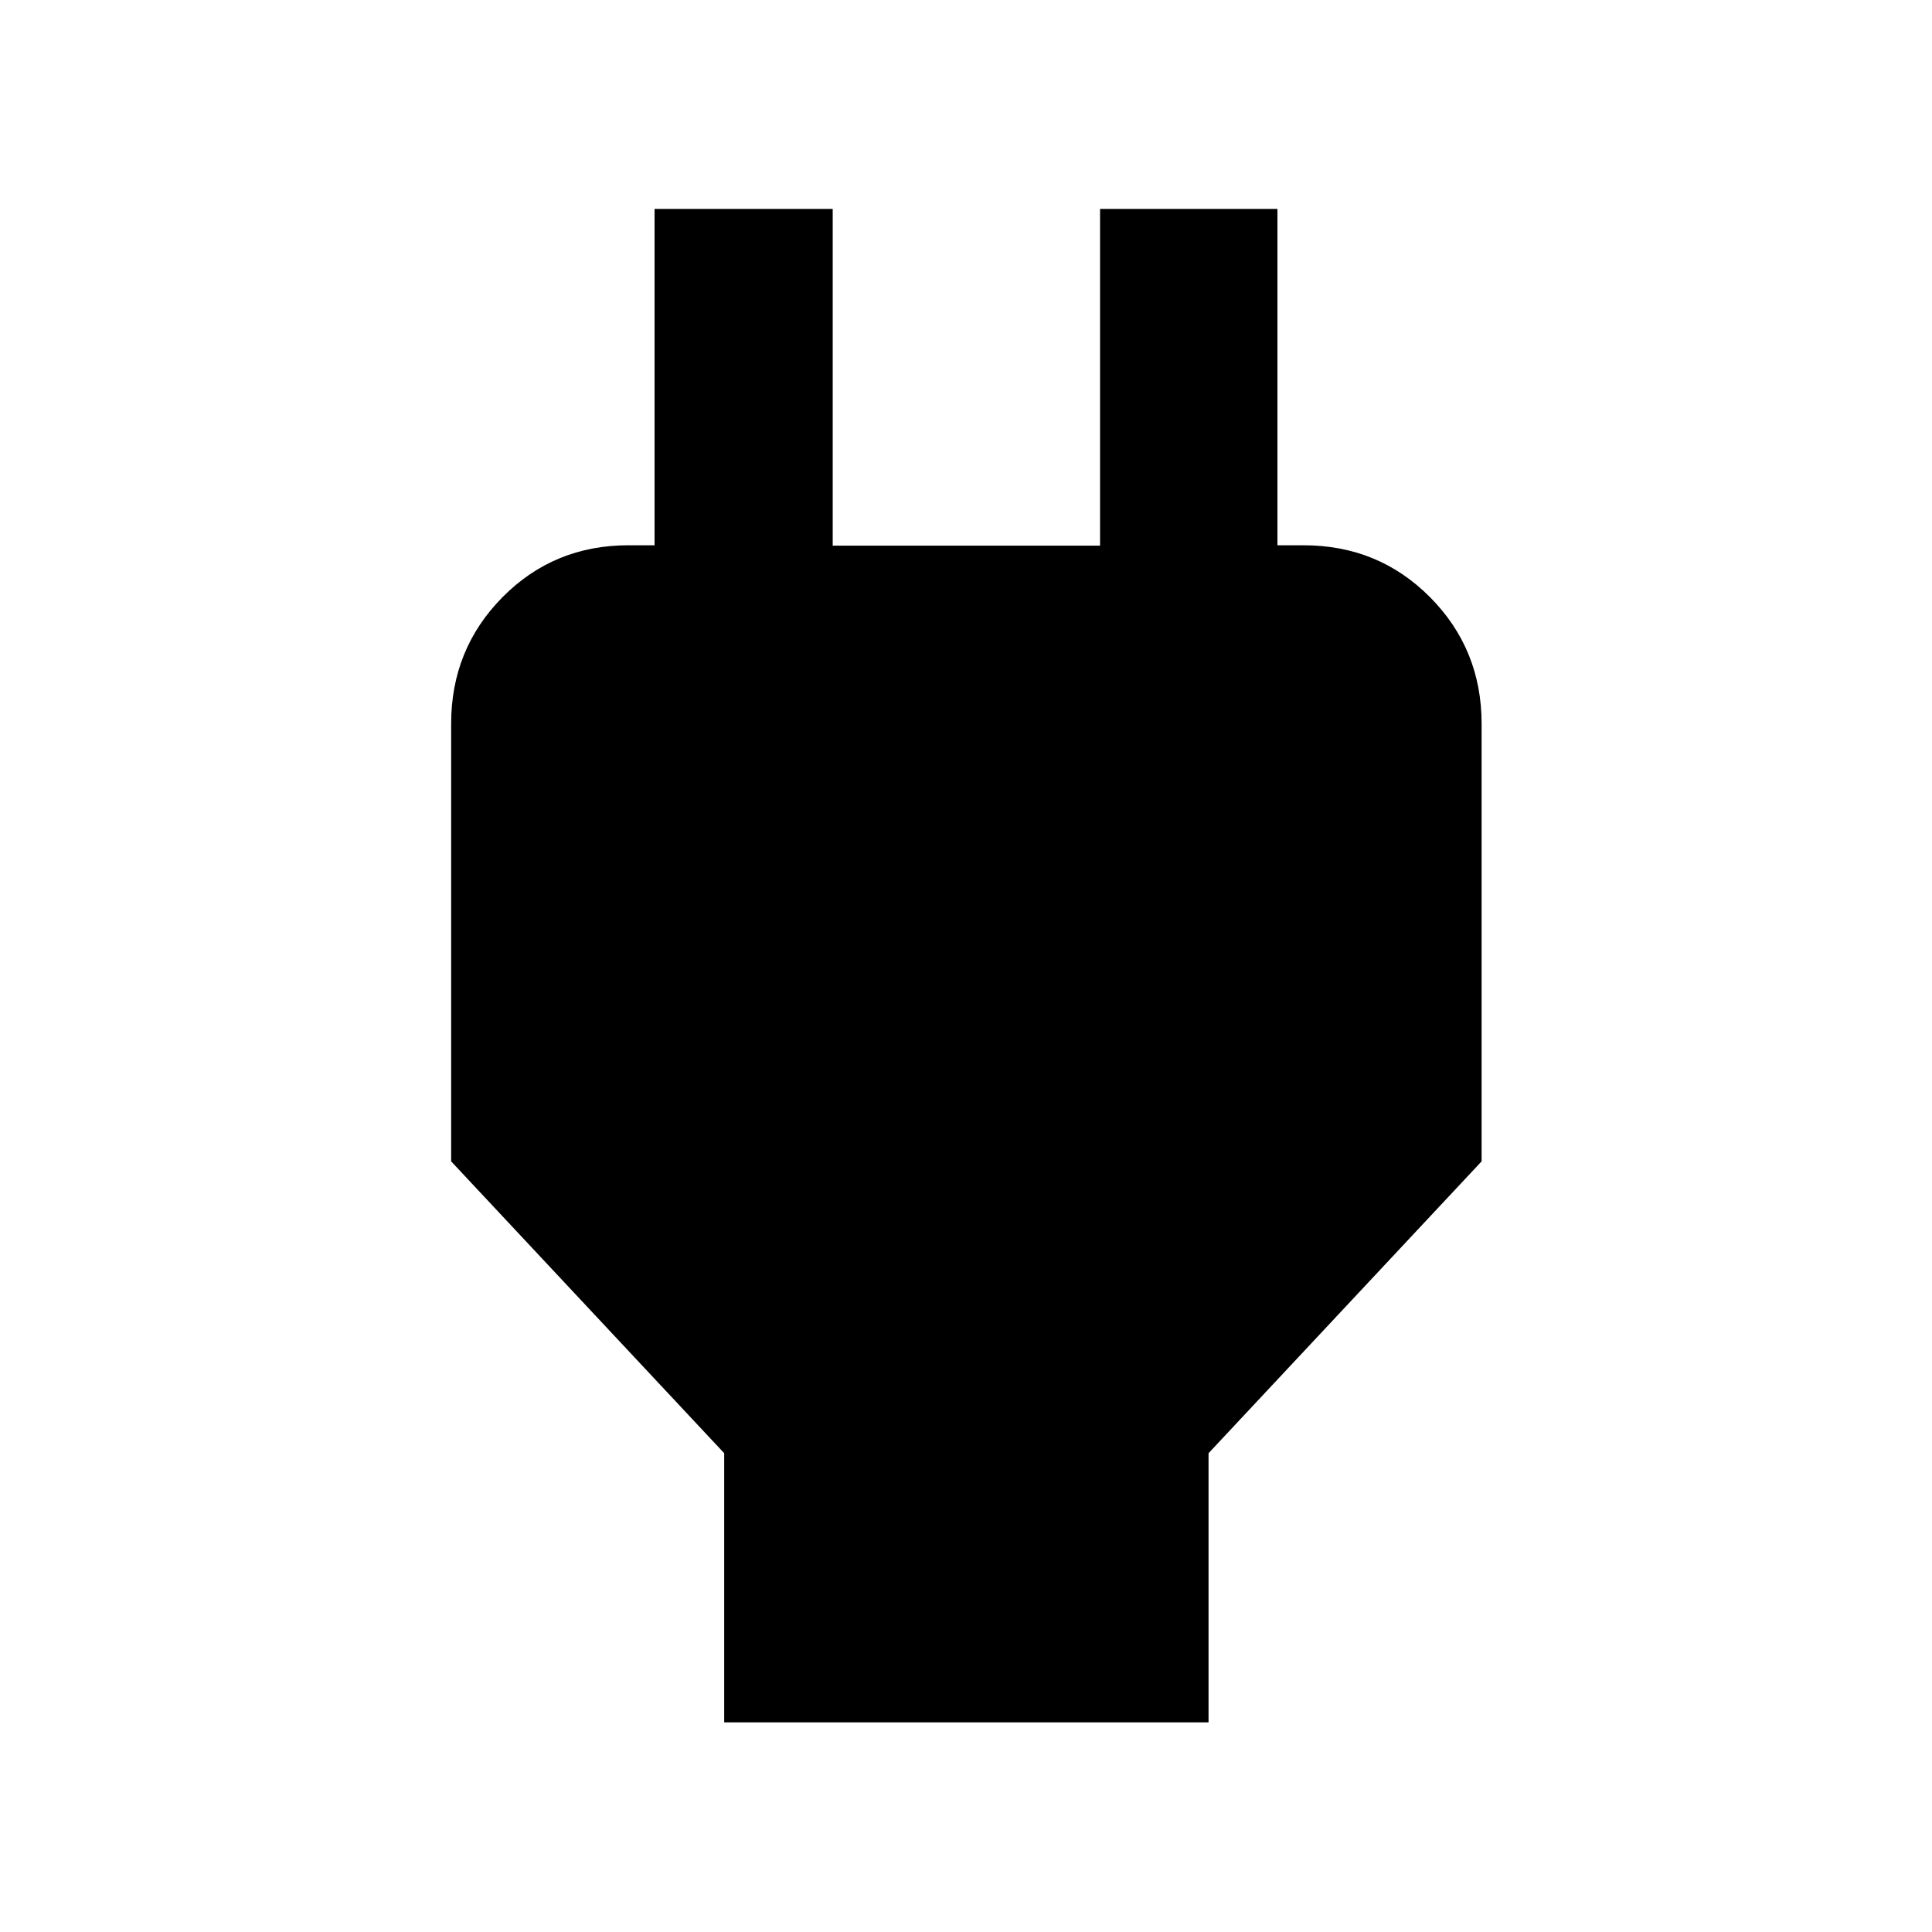 <svg xmlns="http://www.w3.org/2000/svg" height="40" viewBox="0 -960 960 960" width="40"><path d="M359.85-104.17v-133.74L224.17-382.93v-217.42q0-37.1 25.52-62.91 25.52-25.8 62.63-25.8h57l-44.07 43.51V-856.2h88.52v167.33h132.84V-856.2h88.14v210.65l-44.07-43.51h57q37.26 0 62.89 25.8 25.63 25.81 25.63 62.91v217.42L600.52-237.91v133.74H359.85Z"/></svg>